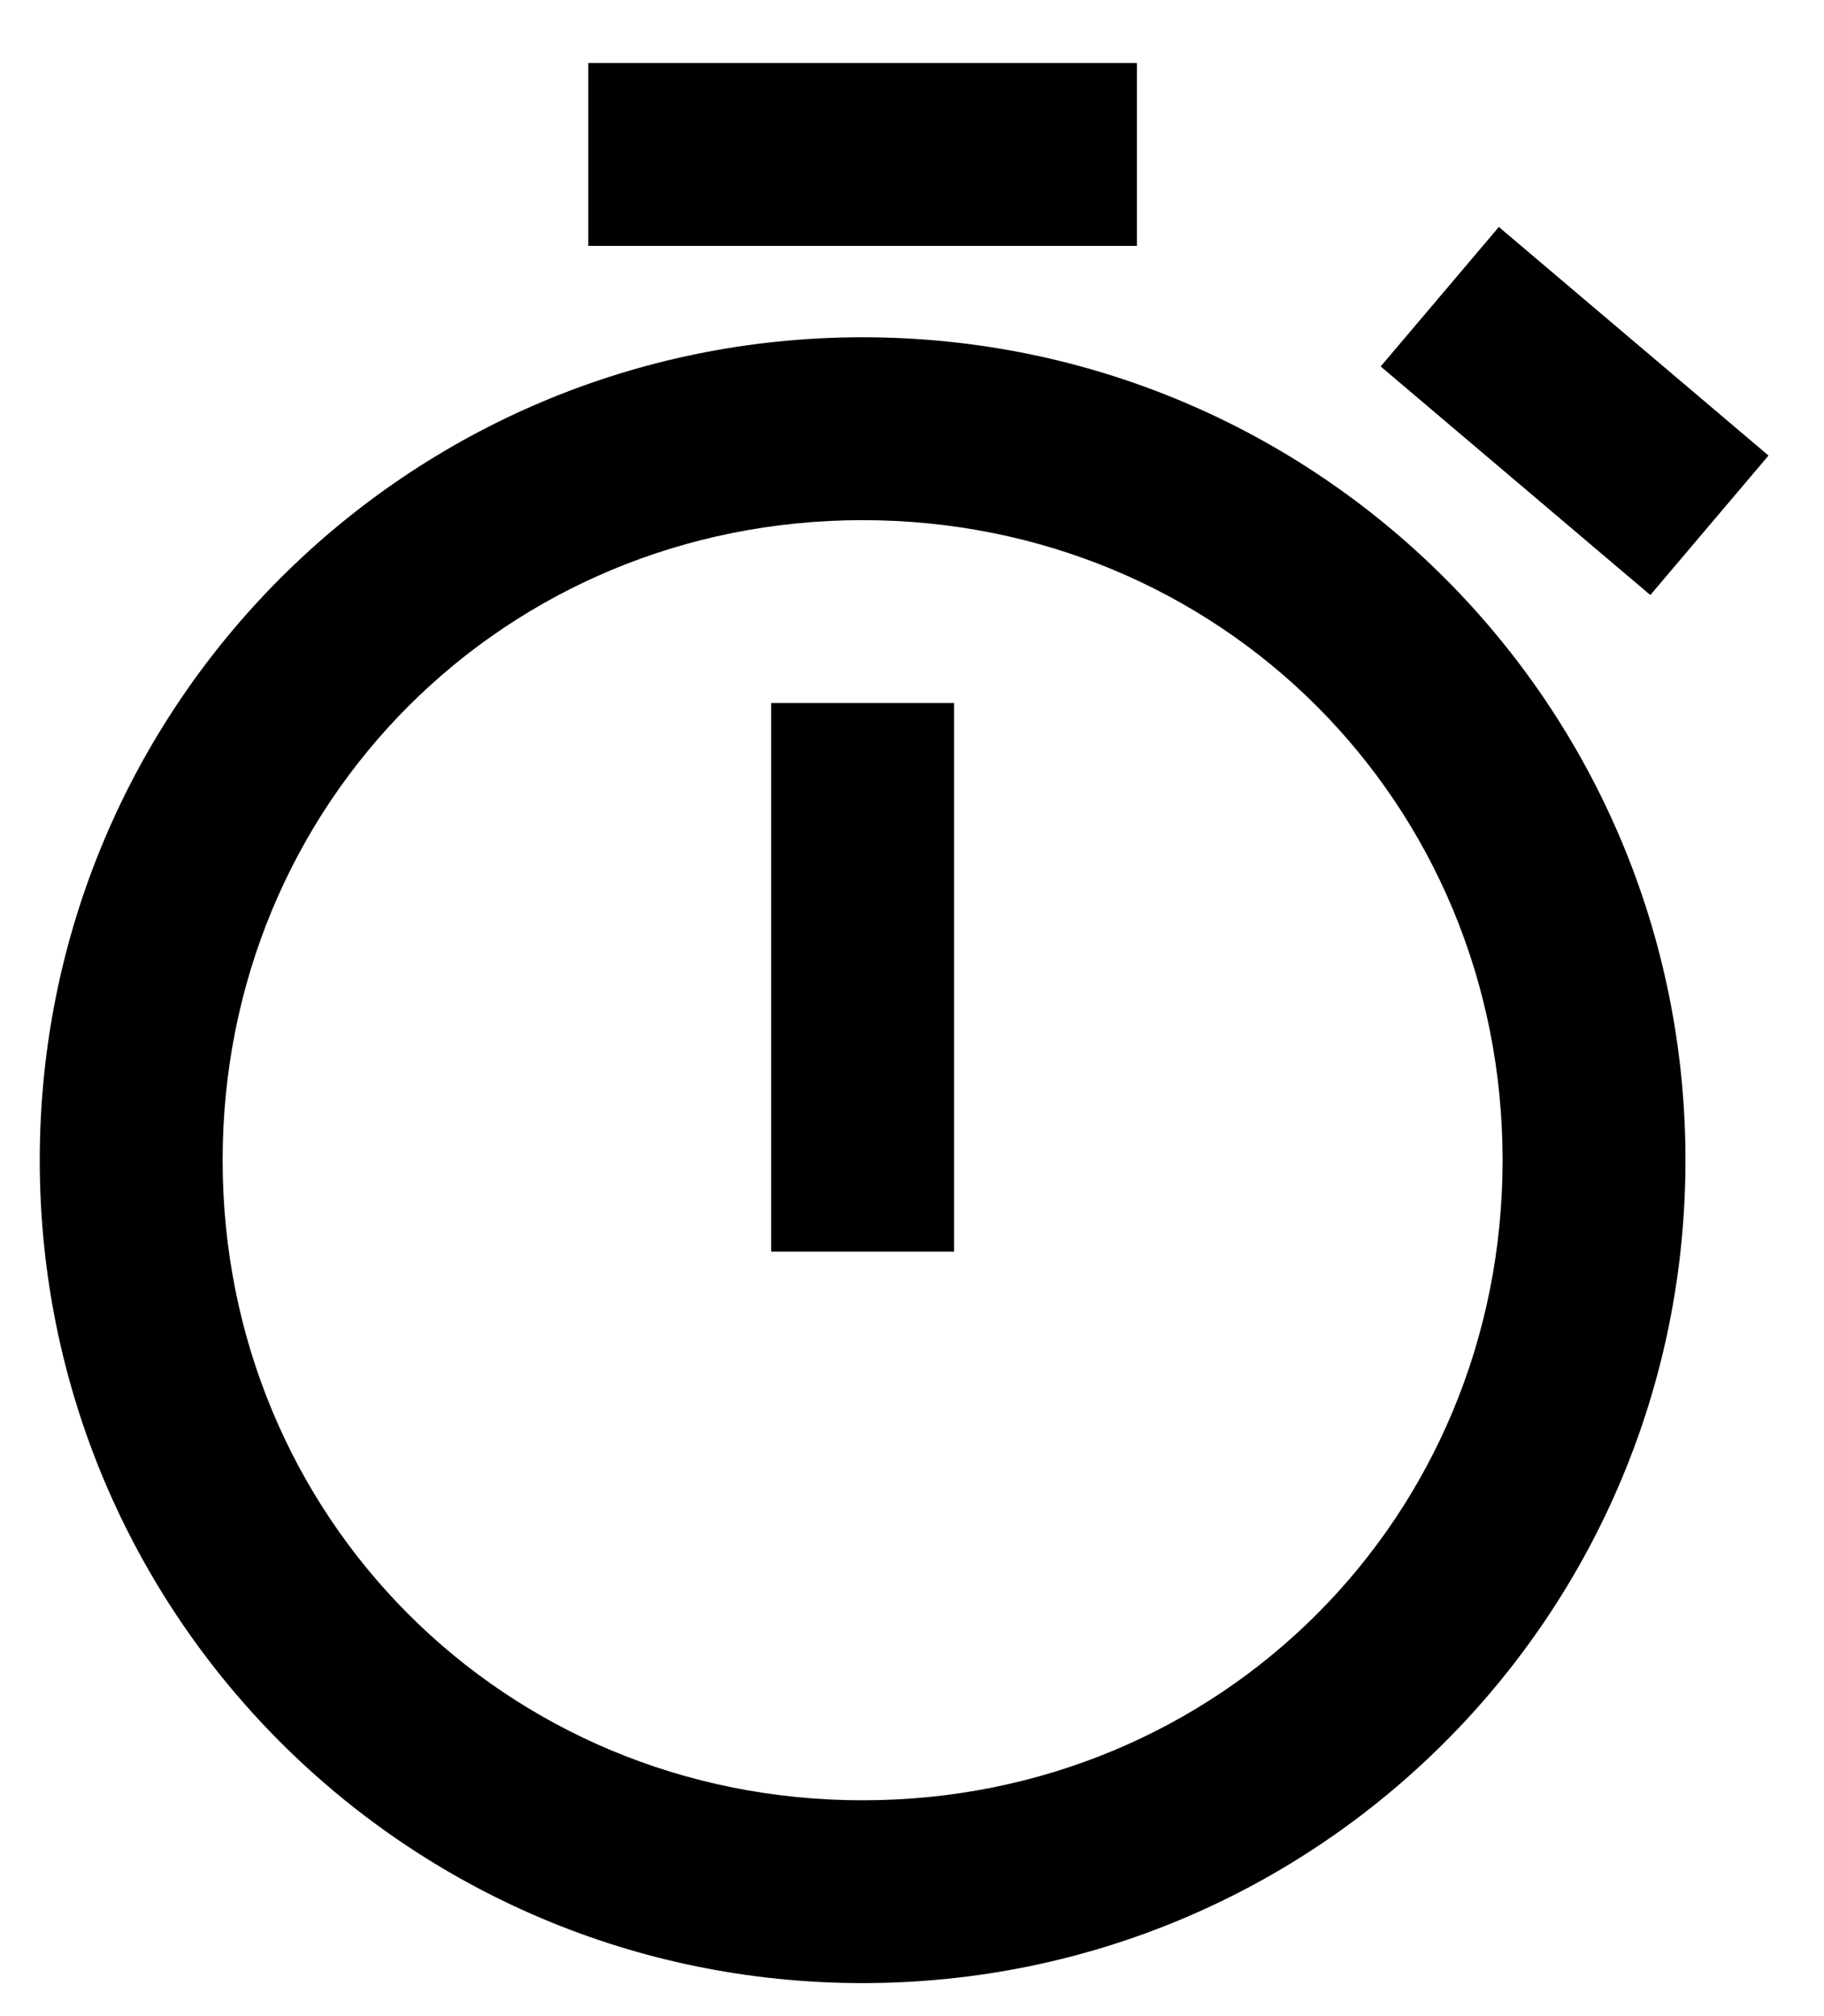 <svg width="19" height="21" viewBox="0 0 19 21" fill="none" xmlns="http://www.w3.org/2000/svg">
<path d="M6.128 0.656V2.561H11.843V0.656H6.128ZM15.613 2.364L14.382 3.817L17.191 6.198L18.422 4.745L15.613 2.364ZM8.985 3.513C4.245 3.513 0.414 7.344 0.414 12.085C0.414 16.825 4.245 20.656 8.985 20.656C13.726 20.656 17.557 16.825 17.557 12.085C17.557 7.344 13.726 3.513 8.985 3.513ZM8.985 5.418C12.71 5.418 15.652 8.36 15.652 12.085C15.652 15.809 12.71 18.752 8.985 18.752C5.261 18.752 2.319 15.809 2.319 12.085C2.319 8.36 5.261 5.418 8.985 5.418ZM8.033 7.323V13.037H9.938V7.323H8.033Z" fill="black"/>
</svg>
